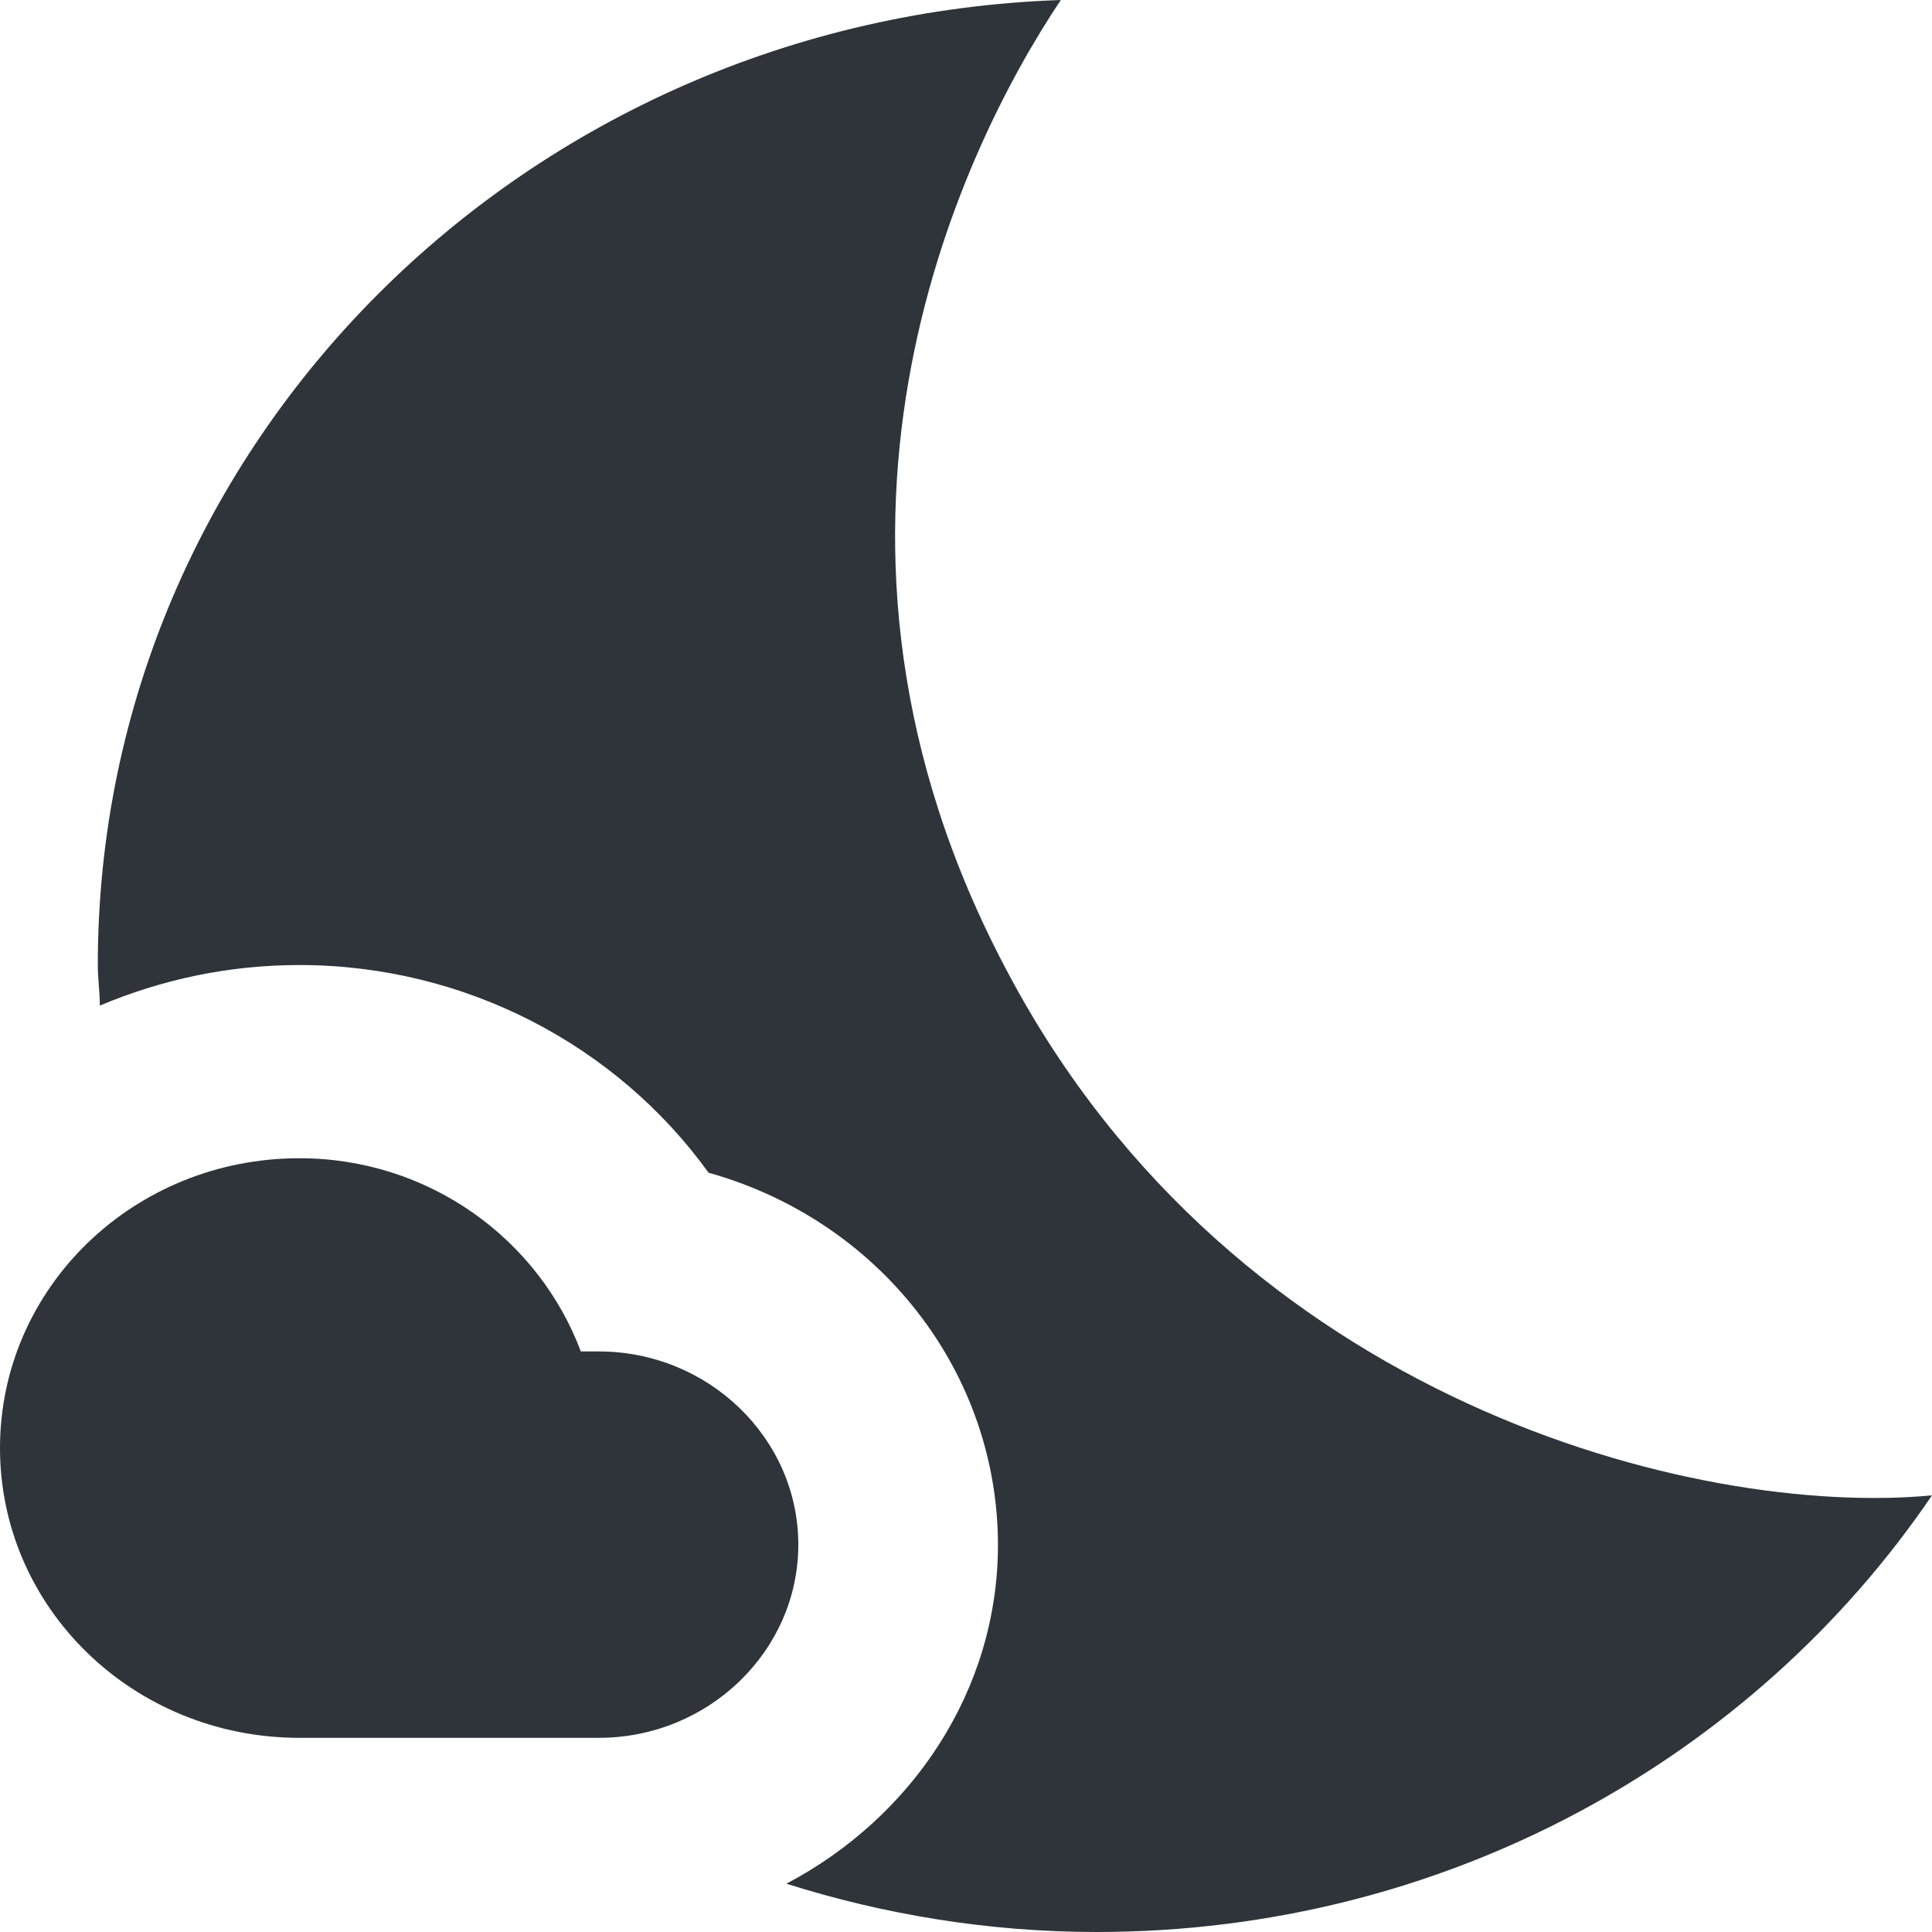 <svg width="24" height="24" viewBox="0 0 24 24" fill="none" xmlns="http://www.w3.org/2000/svg">
<path d="M12.521 12.084C9.632 6.672 11.901 1.908 13.178 0C6.533 0.228 1.215 5.496 1.215 11.988C1.215 12.156 1.24 12.324 1.24 12.492C2.008 12.168 2.839 11.988 3.719 11.988C5.777 11.988 7.661 12.984 8.802 14.568C9.837 14.857 10.748 15.463 11.396 16.297C12.045 17.13 12.396 18.145 12.397 19.188C12.397 21.012 11.318 22.584 9.769 23.4C10.983 23.784 12.285 24 13.624 24C17.963 24 21.781 21.84 24 18.576C21.074 18.852 15.347 17.412 12.521 12.084Z" fill="#2F343A"/>
<path d="M7.438 16.788H7.215C6.694 15.396 5.331 14.388 3.719 14.388C1.661 14.388 0 15.996 0 17.988C0 19.98 1.661 21.588 3.719 21.588H7.438C8.802 21.588 9.917 20.508 9.917 19.188C9.917 17.868 8.802 16.788 7.438 16.788Z" fill="#2F343A"/>
</svg>
